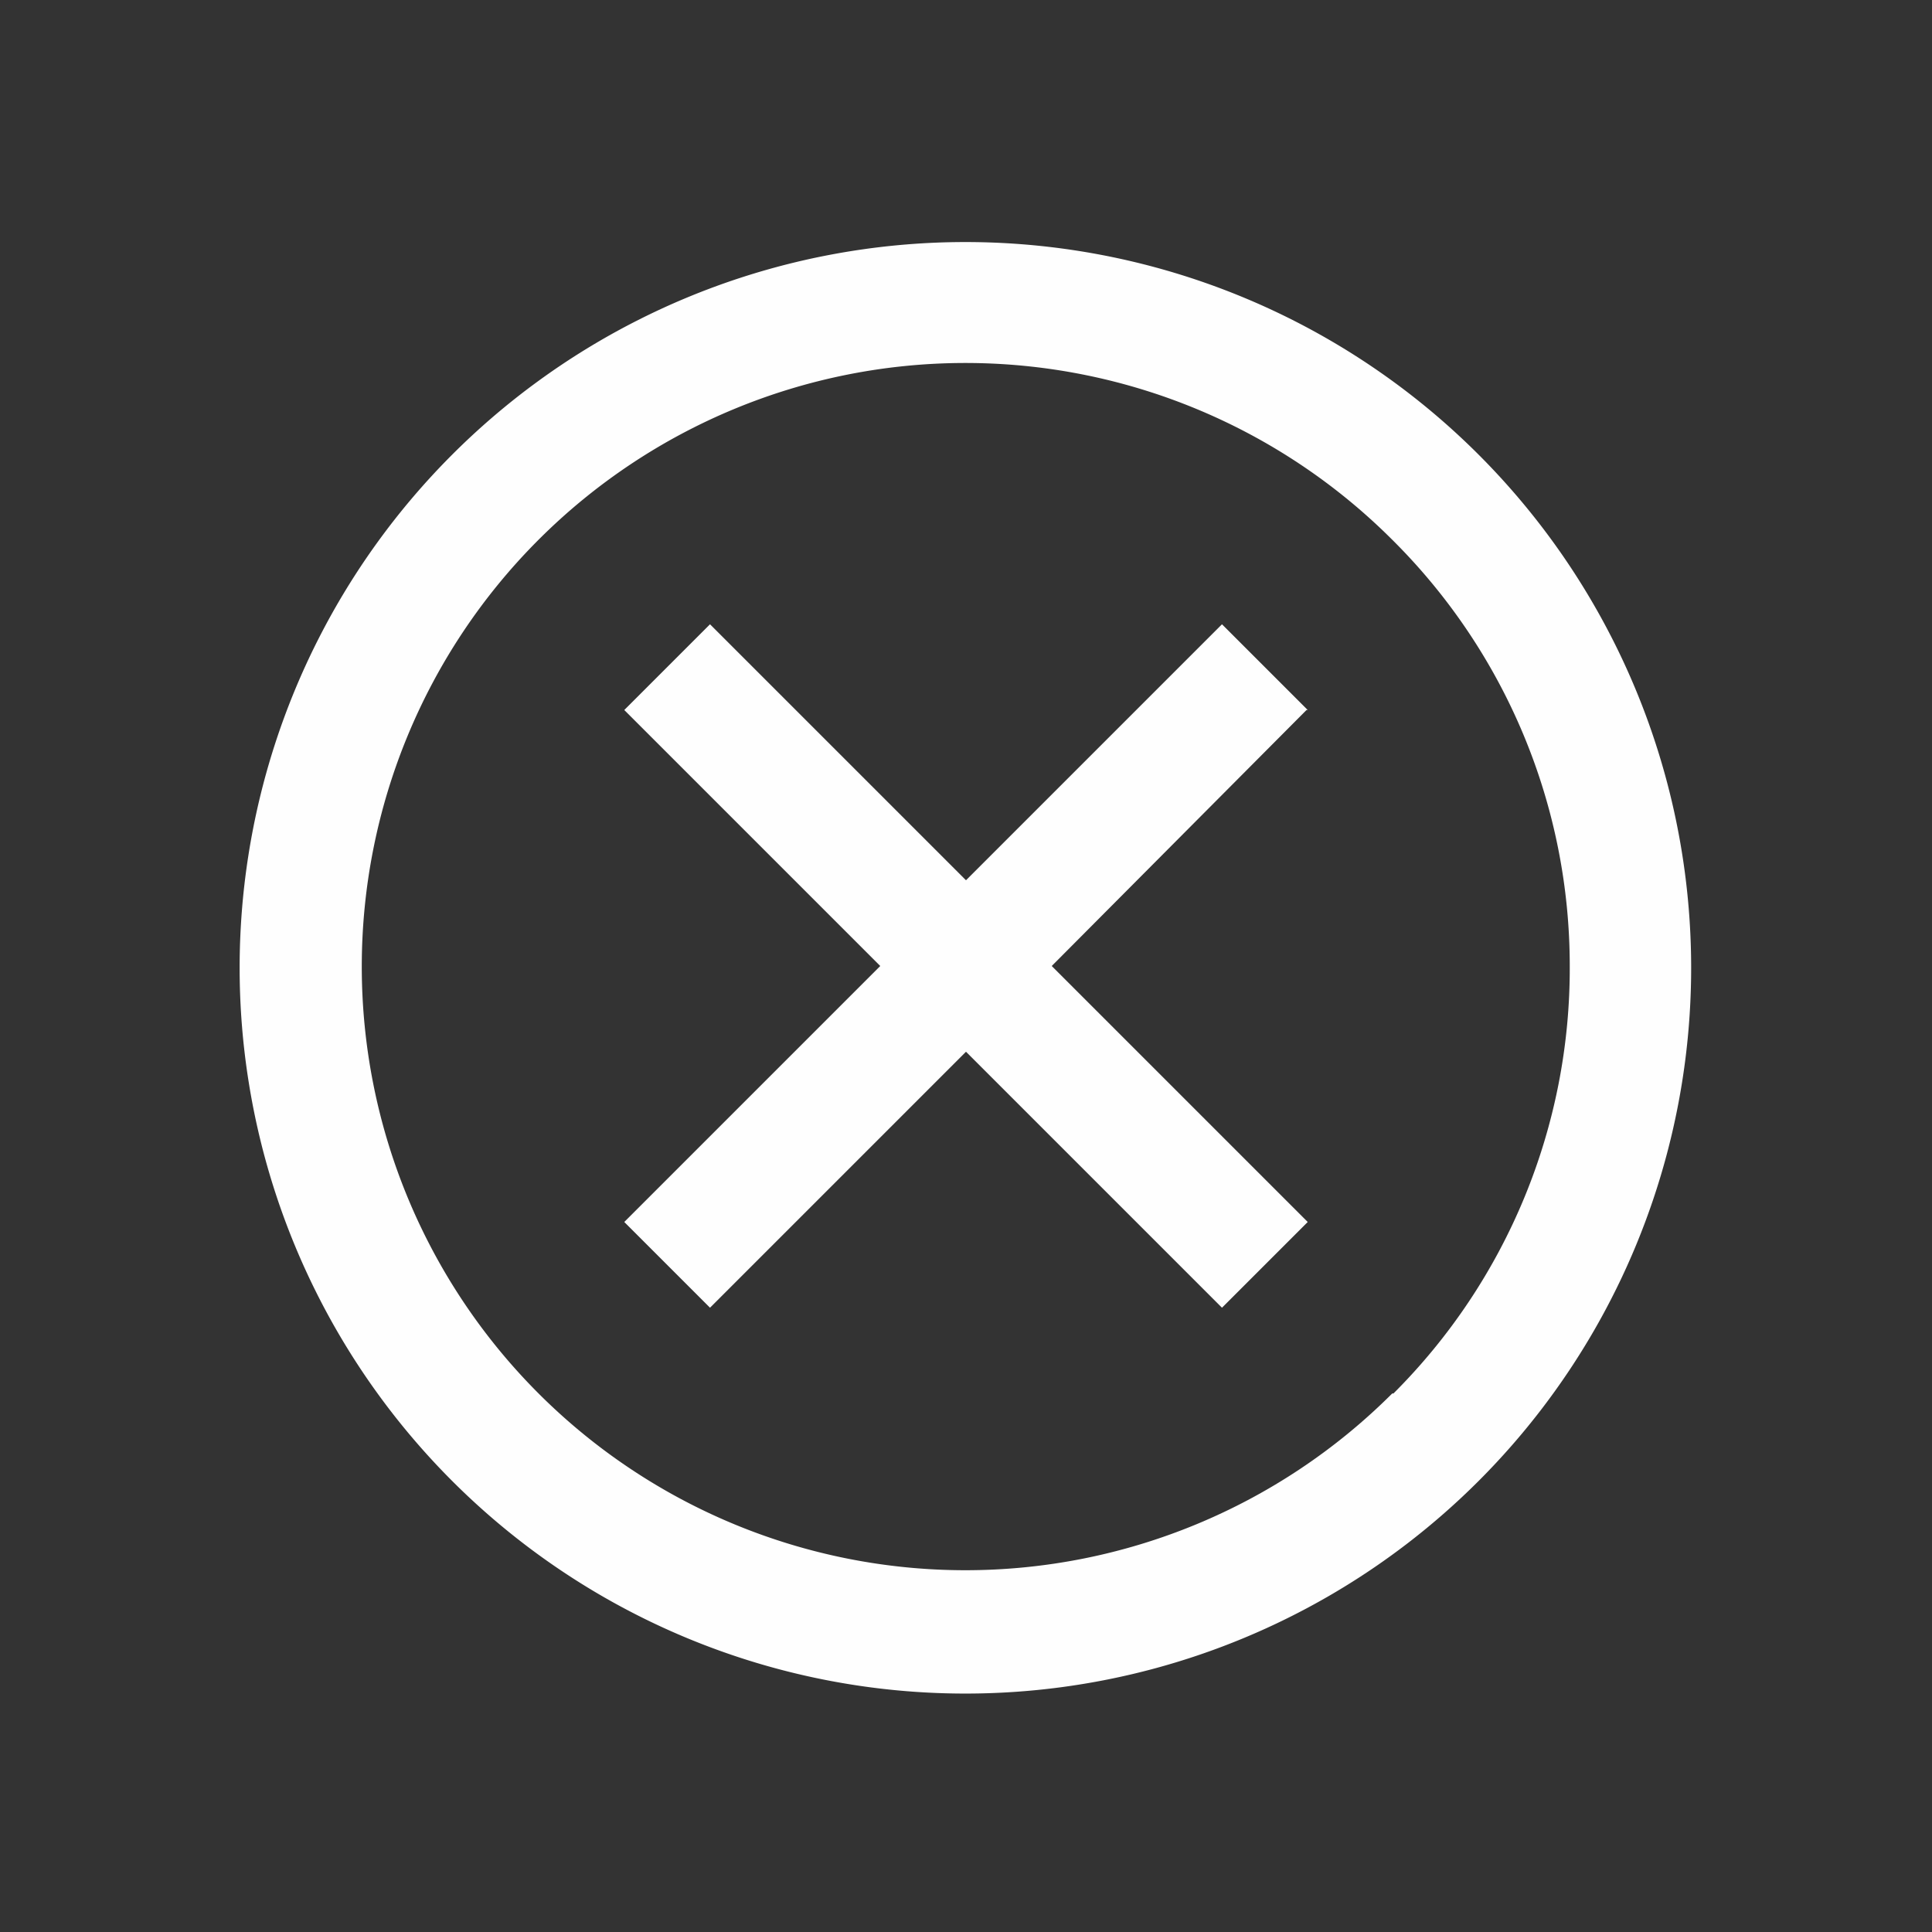 <svg xmlns="http://www.w3.org/2000/svg" width="25" height="25" viewBox="0 0 1.6 1.6" xml:space="preserve"><rect x="0" y="0" width="1.6" height="1.6" fill="#333333" stroke="none"/><path d="M1.224.376a.601.601 0 1 0-.849.851.601.601 0 0 0 .849-.851zm-.071.778a.5.5 0 0 1-.707 0 .5.5 0 0 1 0-.707.5.5 0 0 1 .707 0A.497.497 0 0 1 1.3.8a.497.497 0 0 1-.146.354zM1.082.588.871.8l.212.212-.071.071L.8.871l-.212.212-.071-.071L.729.8.517.588.588.517.8.729l.212-.212.071.071z" style="fill:#fefefe"/></svg>